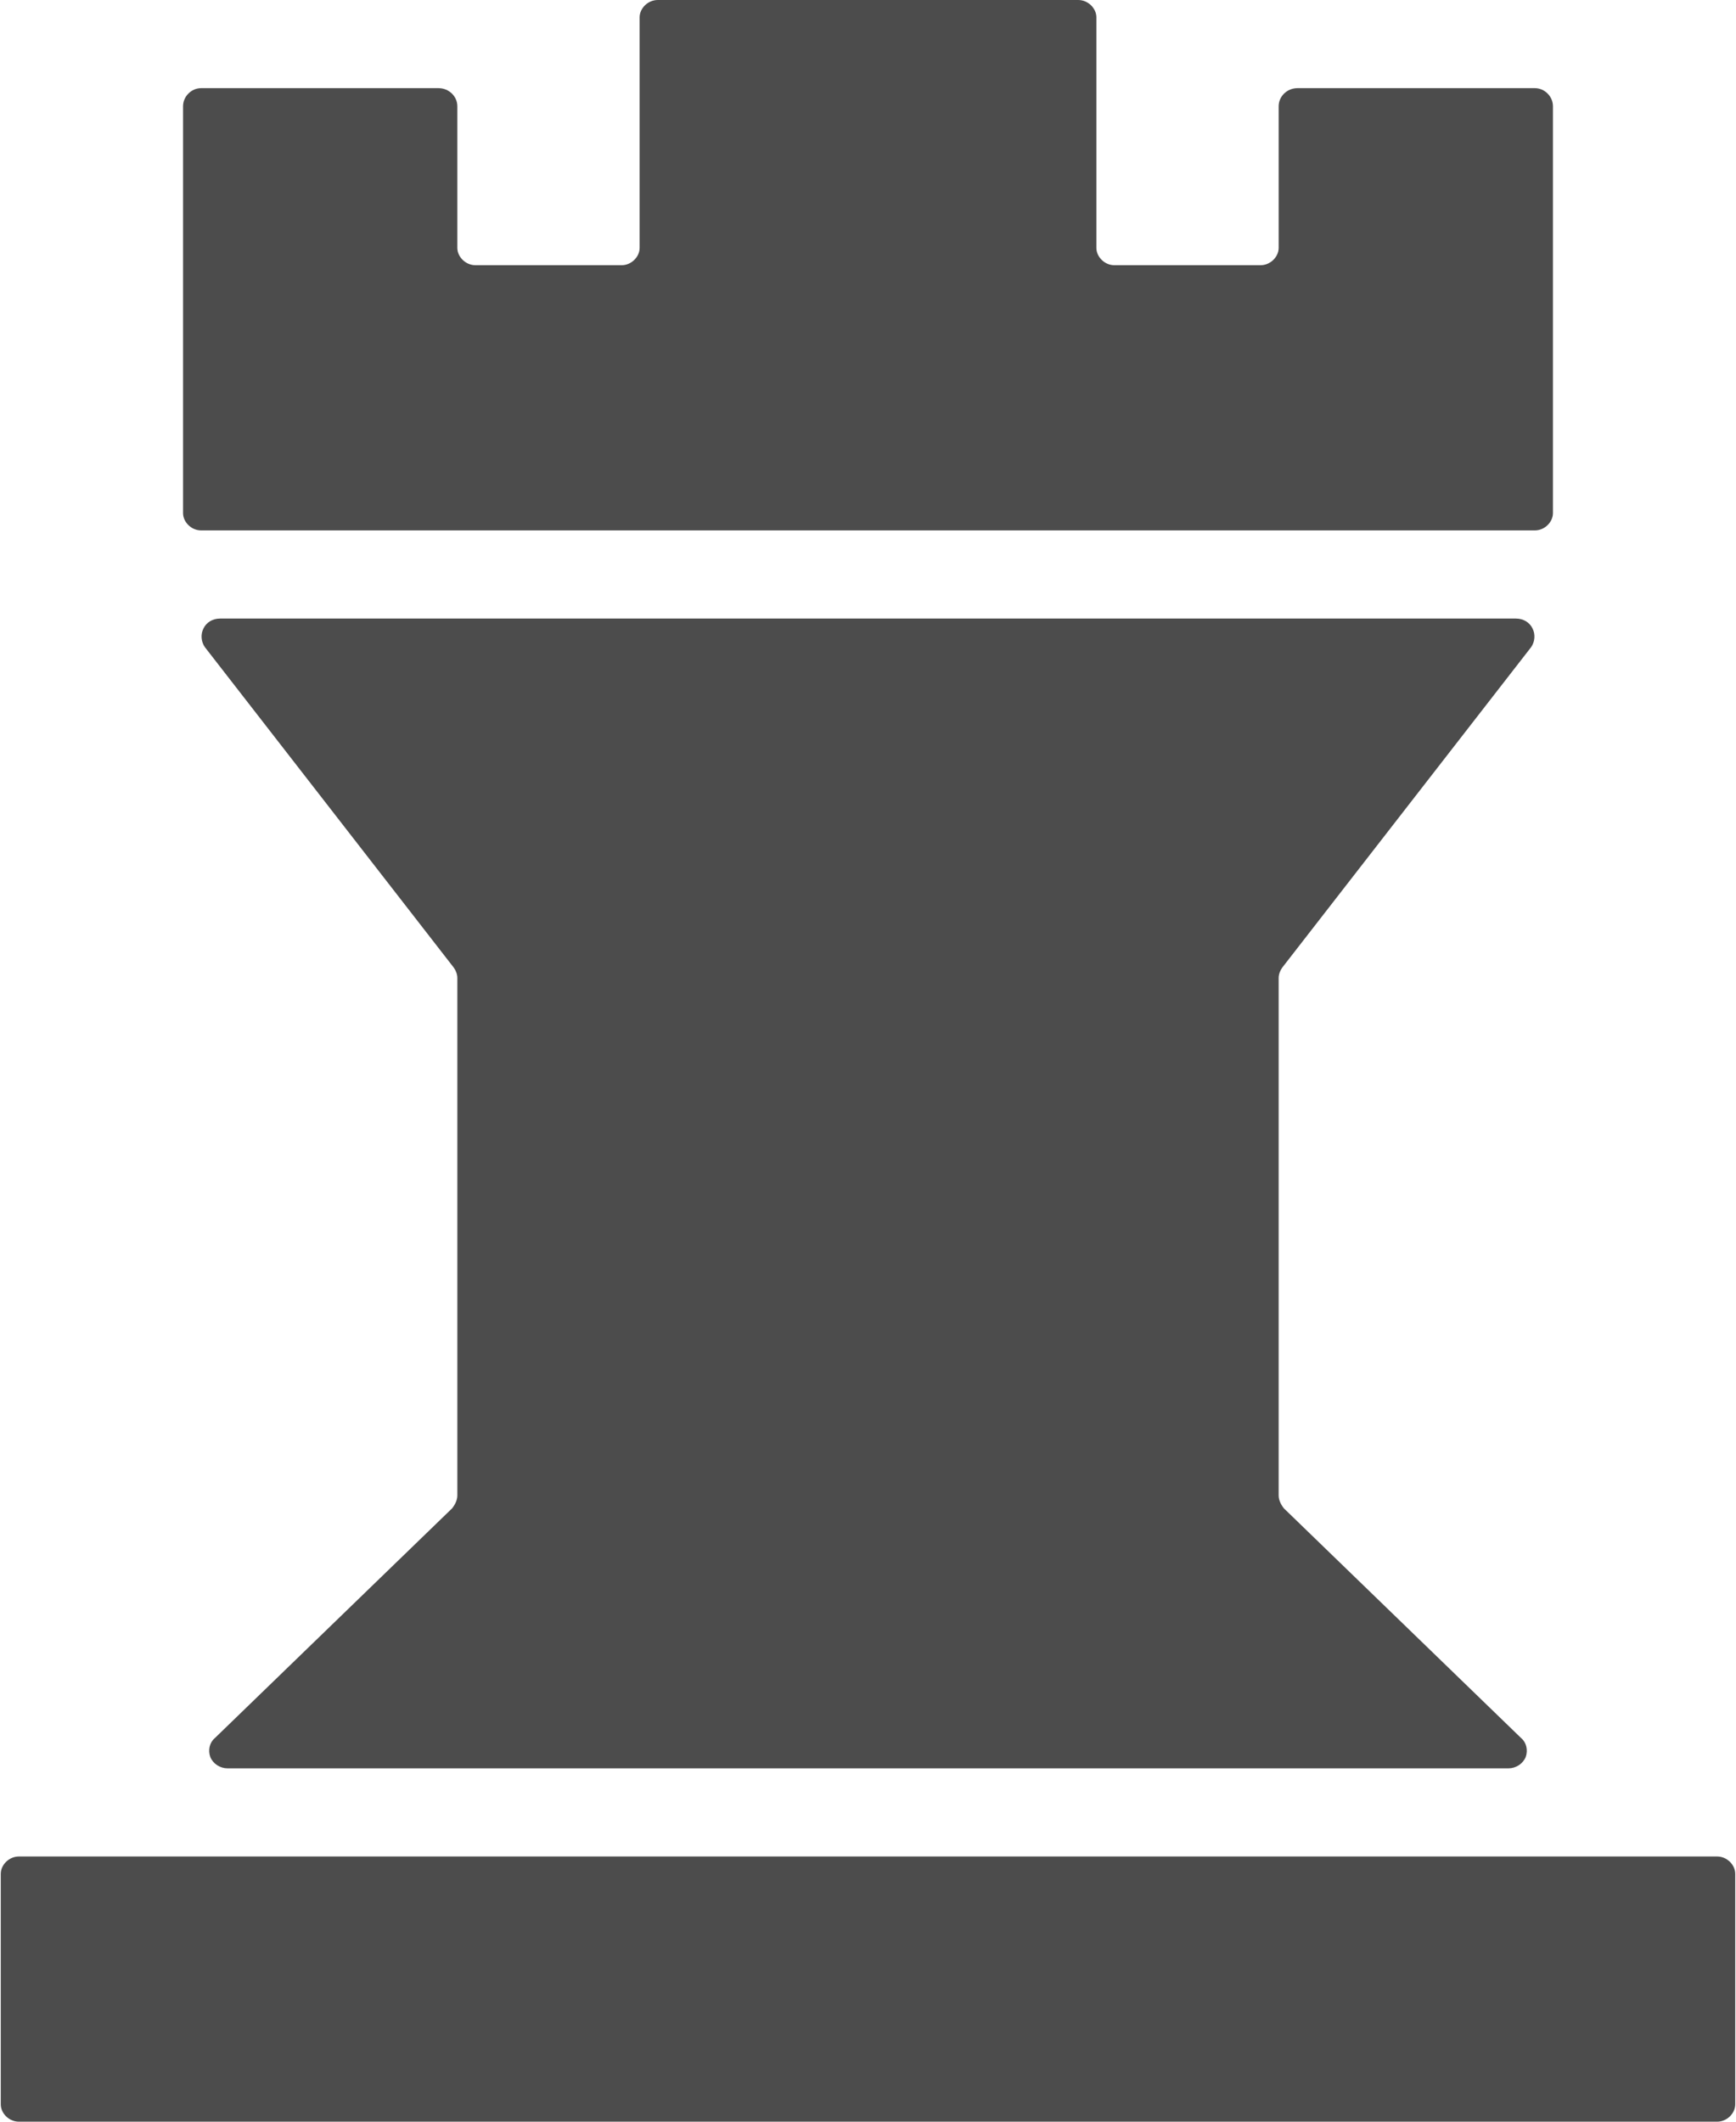 <?xml version="1.0" encoding="UTF-8"?>
<svg xmlns="http://www.w3.org/2000/svg" xmlns:xlink="http://www.w3.org/1999/xlink" width="9px" height="11px" viewBox="0 0 9 11" version="1.1">
<g id="surface1">
<path style=" stroke:none;fill-rule:nonzero;fill:rgb(30%,30%,30%);fill-opacity:1;" d="M 8.996 9.715 L 8.996 10.91 C 8.996 10.957 8.953 11 8.902 11 L 0.098 11 C 0.047 11 0.004 10.957 0.004 10.91 L 0.004 9.715 C 0.004 9.668 0.047 9.625 0.098 9.625 L 8.902 9.625 C 8.953 9.625 8.996 9.668 8.996 9.715 Z M 5.684 1.285 L 5.684 0.09 C 5.684 0.043 5.641 0 5.59 0 L 3.41 0 C 3.359 0 3.316 0.043 3.316 0.09 L 3.316 1.285 C 3.316 1.332 3.273 1.375 3.223 1.375 L 2.465 1.375 C 2.414 1.375 2.371 1.332 2.371 1.285 L 2.371 0.551 C 2.371 0.5 2.328 0.457 2.273 0.457 L 1.043 0.457 C 0.992 0.457 0.949 0.5 0.949 0.551 L 0.949 2.66 C 0.949 2.707 0.992 2.75 1.043 2.75 L 7.957 2.75 C 8.008 2.75 8.051 2.707 8.051 2.66 L 8.051 0.551 C 8.051 0.5 8.008 0.457 7.957 0.457 L 6.727 0.457 C 6.672 0.457 6.629 0.5 6.629 0.551 L 6.629 1.285 C 6.629 1.332 6.586 1.375 6.535 1.375 L 5.777 1.375 C 5.727 1.375 5.684 1.332 5.684 1.285 Z M 1.18 9.168 L 7.82 9.168 C 7.859 9.168 7.895 9.145 7.91 9.109 C 7.922 9.074 7.914 9.035 7.887 9.012 L 6.656 7.82 C 6.641 7.801 6.629 7.777 6.629 7.754 L 6.629 5.07 C 6.629 5.051 6.637 5.031 6.648 5.016 L 7.938 3.355 C 7.957 3.328 7.961 3.289 7.945 3.258 C 7.93 3.227 7.898 3.207 7.859 3.207 L 1.141 3.207 C 1.102 3.207 1.07 3.227 1.055 3.258 C 1.039 3.289 1.043 3.328 1.062 3.355 L 2.352 5.016 C 2.363 5.031 2.371 5.051 2.371 5.07 L 2.371 7.754 C 2.371 7.777 2.359 7.801 2.344 7.82 L 1.113 9.012 C 1.086 9.035 1.078 9.074 1.09 9.109 C 1.105 9.145 1.141 9.168 1.18 9.168 Z M 1.18 9.168 "/>
</g>
</svg>
